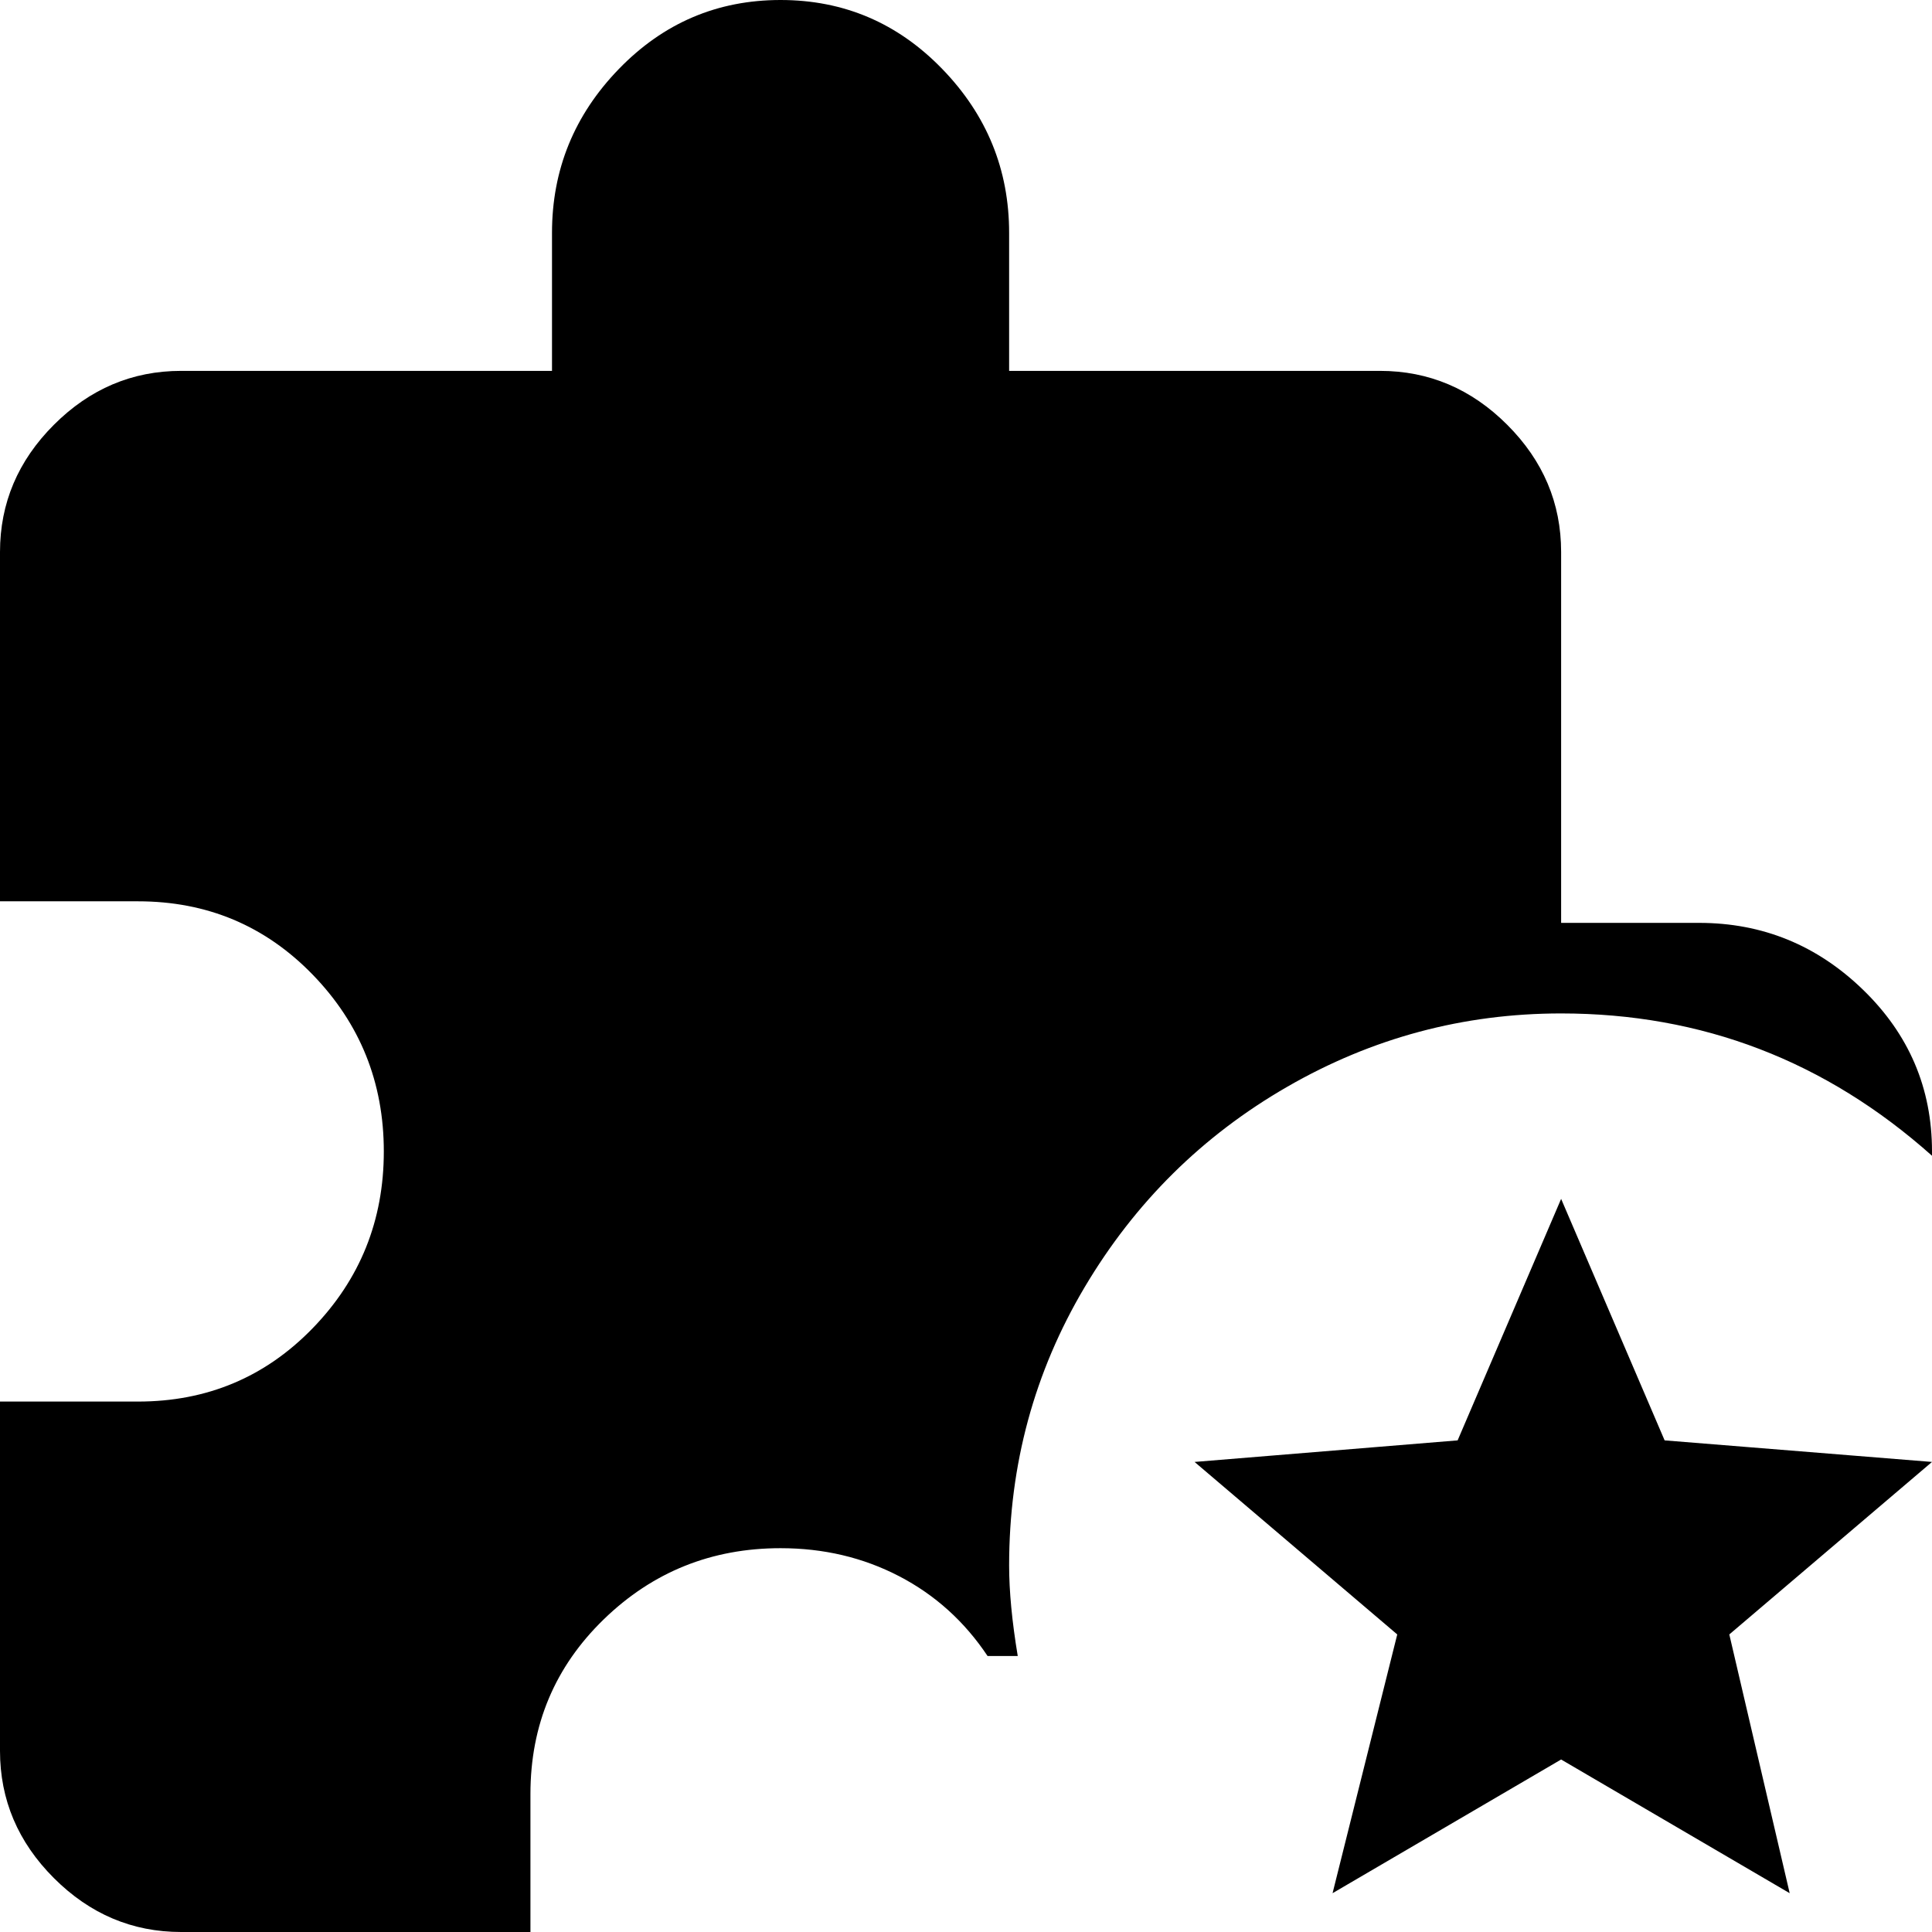<svg xmlns="http://www.w3.org/2000/svg" viewBox="43 -21 448 448">
      <g transform="scale(1 -1) translate(0 -406)">
        <path d="M405 19 458 -12 444 48 491 88 429 93 405 149 381 93 320 88 367 48 352 -12ZM491 160Q491 160 491 159Q454 192 405 192Q371 192 341.5 175.0Q312 158 294.5 128.5Q277 99 277 64Q277 55 279 43H272Q264 55 251.5 61.5Q239 68 224 68Q200 68 183.0 51.5Q166 35 166 11V-21H85Q68 -21 55.5 -8.5Q43 4 43 21V102H75Q99 102 115.5 119.0Q132 136 132.0 160.0Q132 184 115.5 201.0Q99 218 75 218H43V299Q43 316 55.5 328.5Q68 341 85 341H171V373Q171 395 186.5 411.0Q202 427 224.0 427.0Q246 427 261.5 411.0Q277 395 277 373V341H363Q380 341 392.5 328.5Q405 316 405 299V213H437Q459 213 475.0 197.5Q491 182 491 160Z" />
      </g>
    </svg>